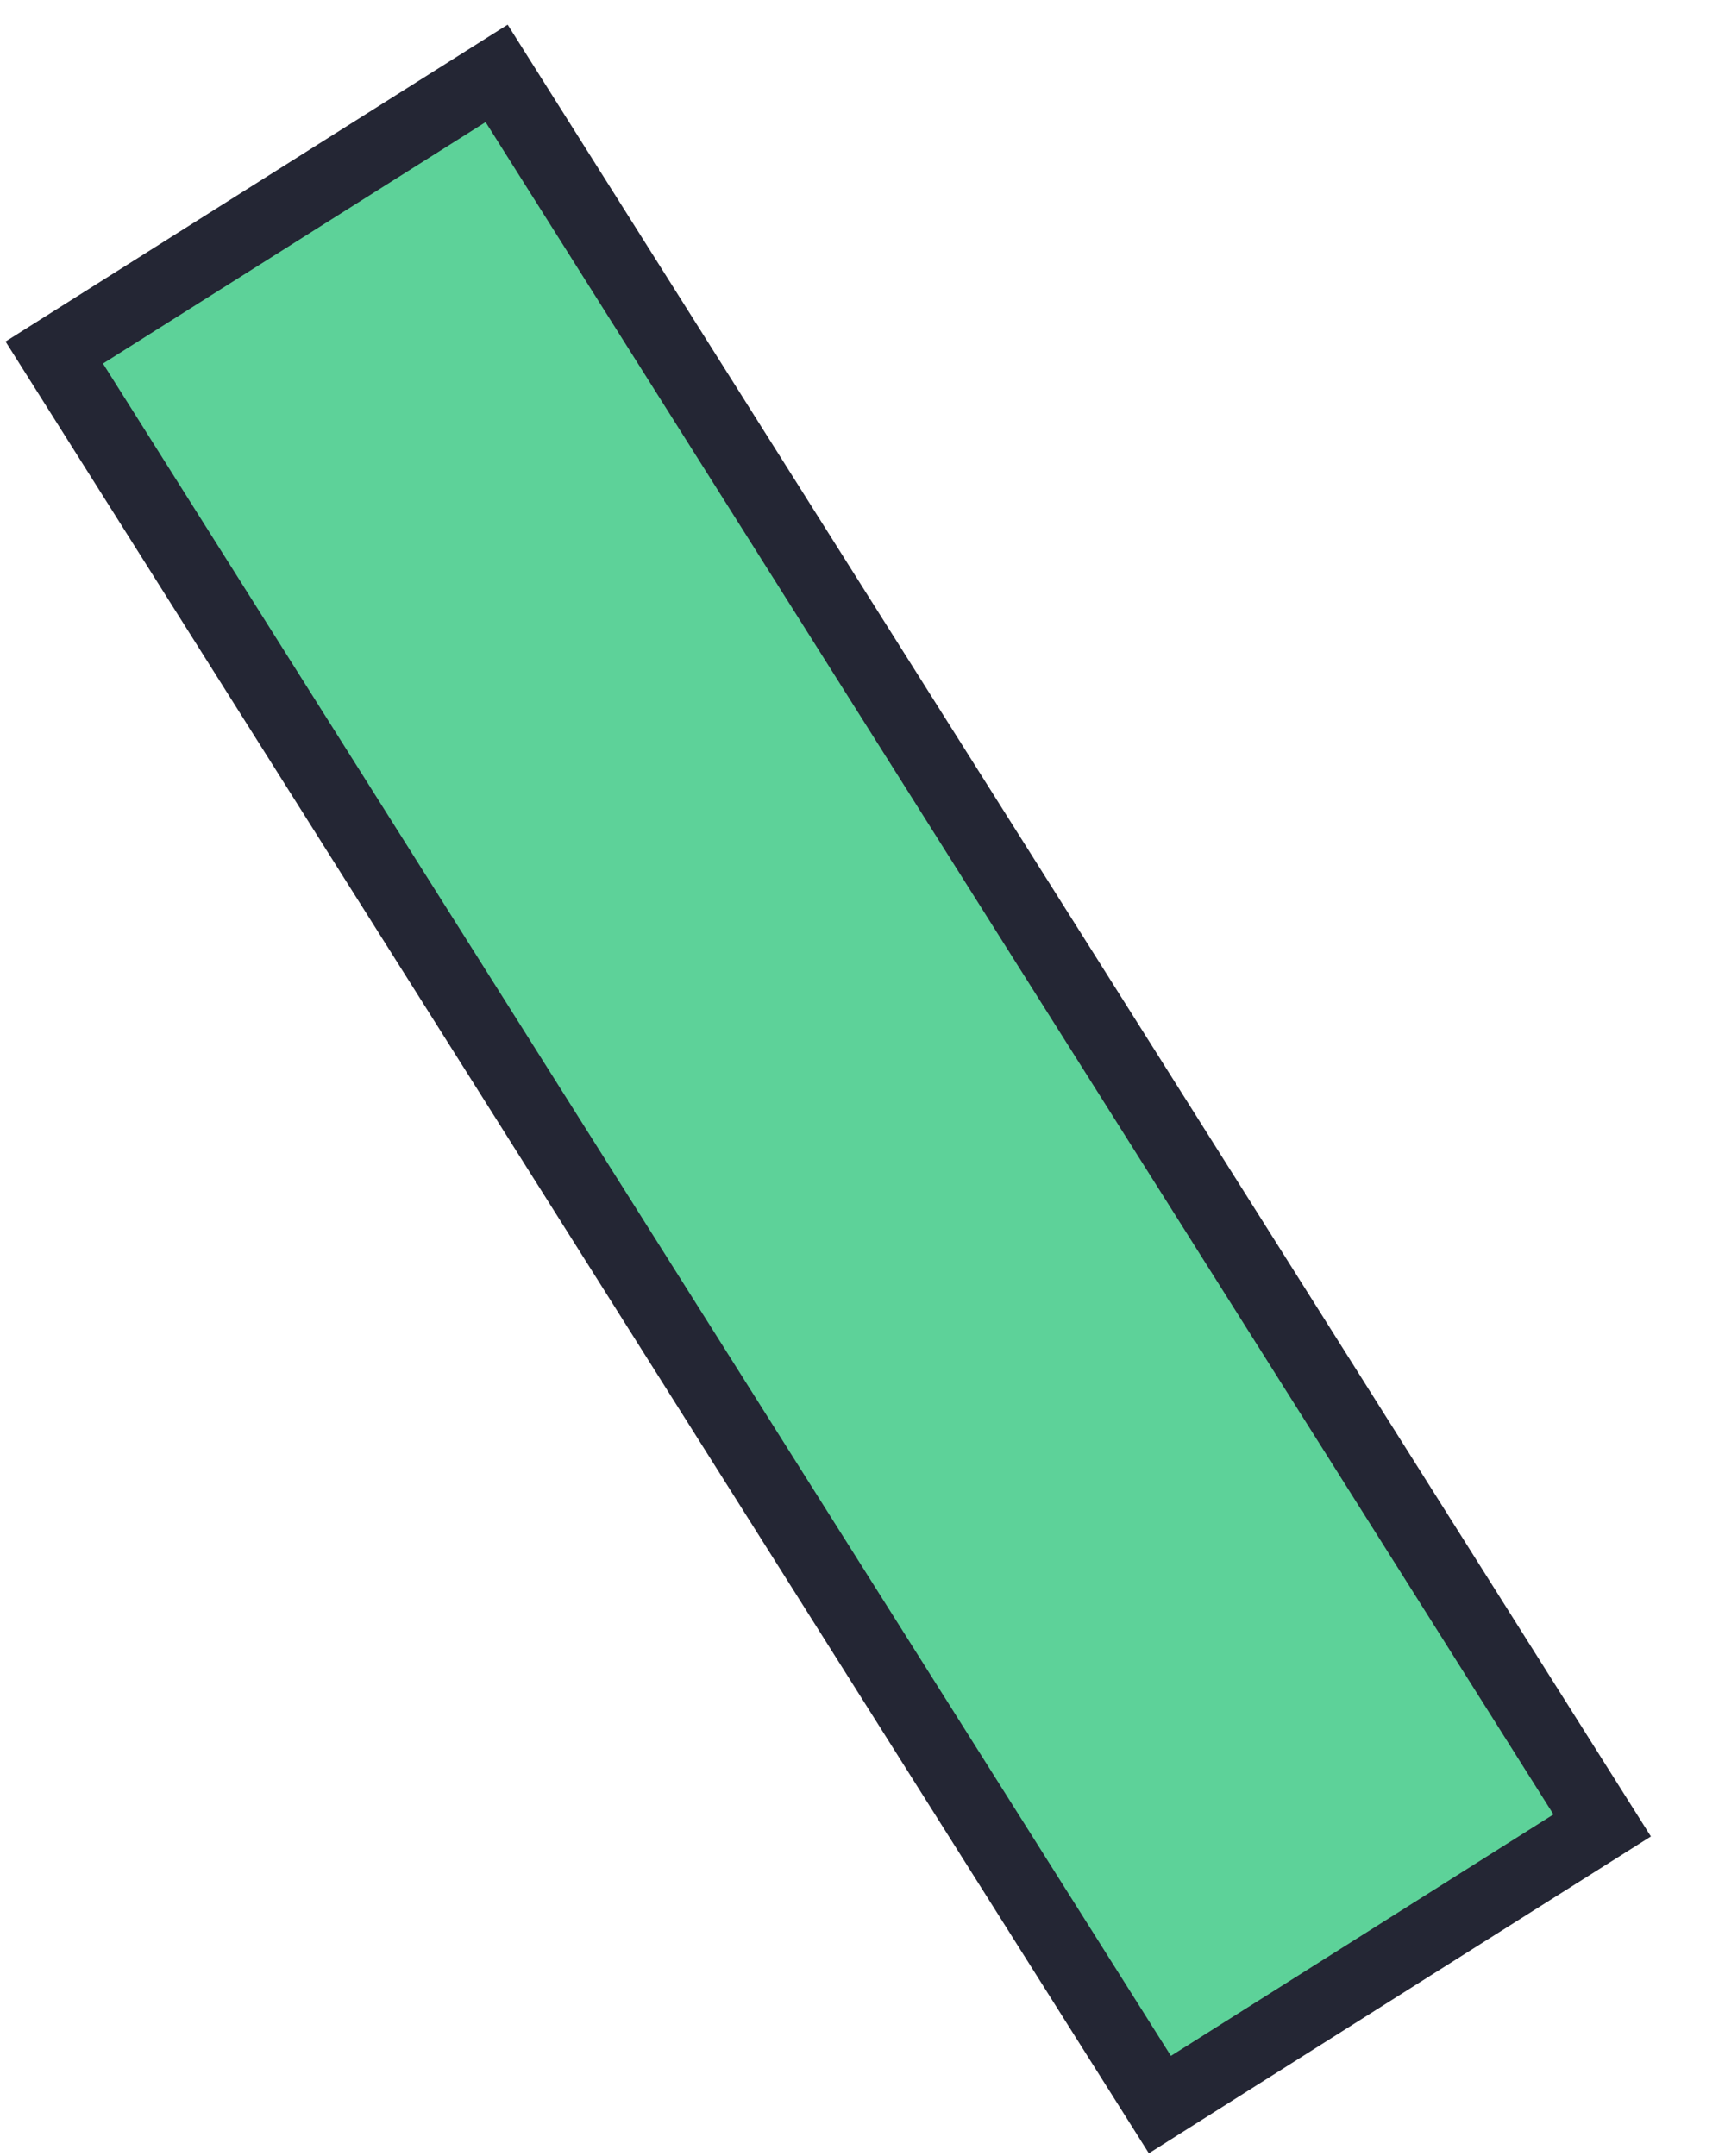 <?xml version="1.0" encoding="UTF-8" standalone="no"?><svg width='20' height='25' viewBox='0 0 20 25' fill='none' xmlns='http://www.w3.org/2000/svg'>
<path d='M13.448 24.404L18.576 21.167L5.758 0.851L0.629 4.088L13.448 24.404Z' fill='#5DD299' stroke='#242634' stroke-width='0.819'/>
</svg>

